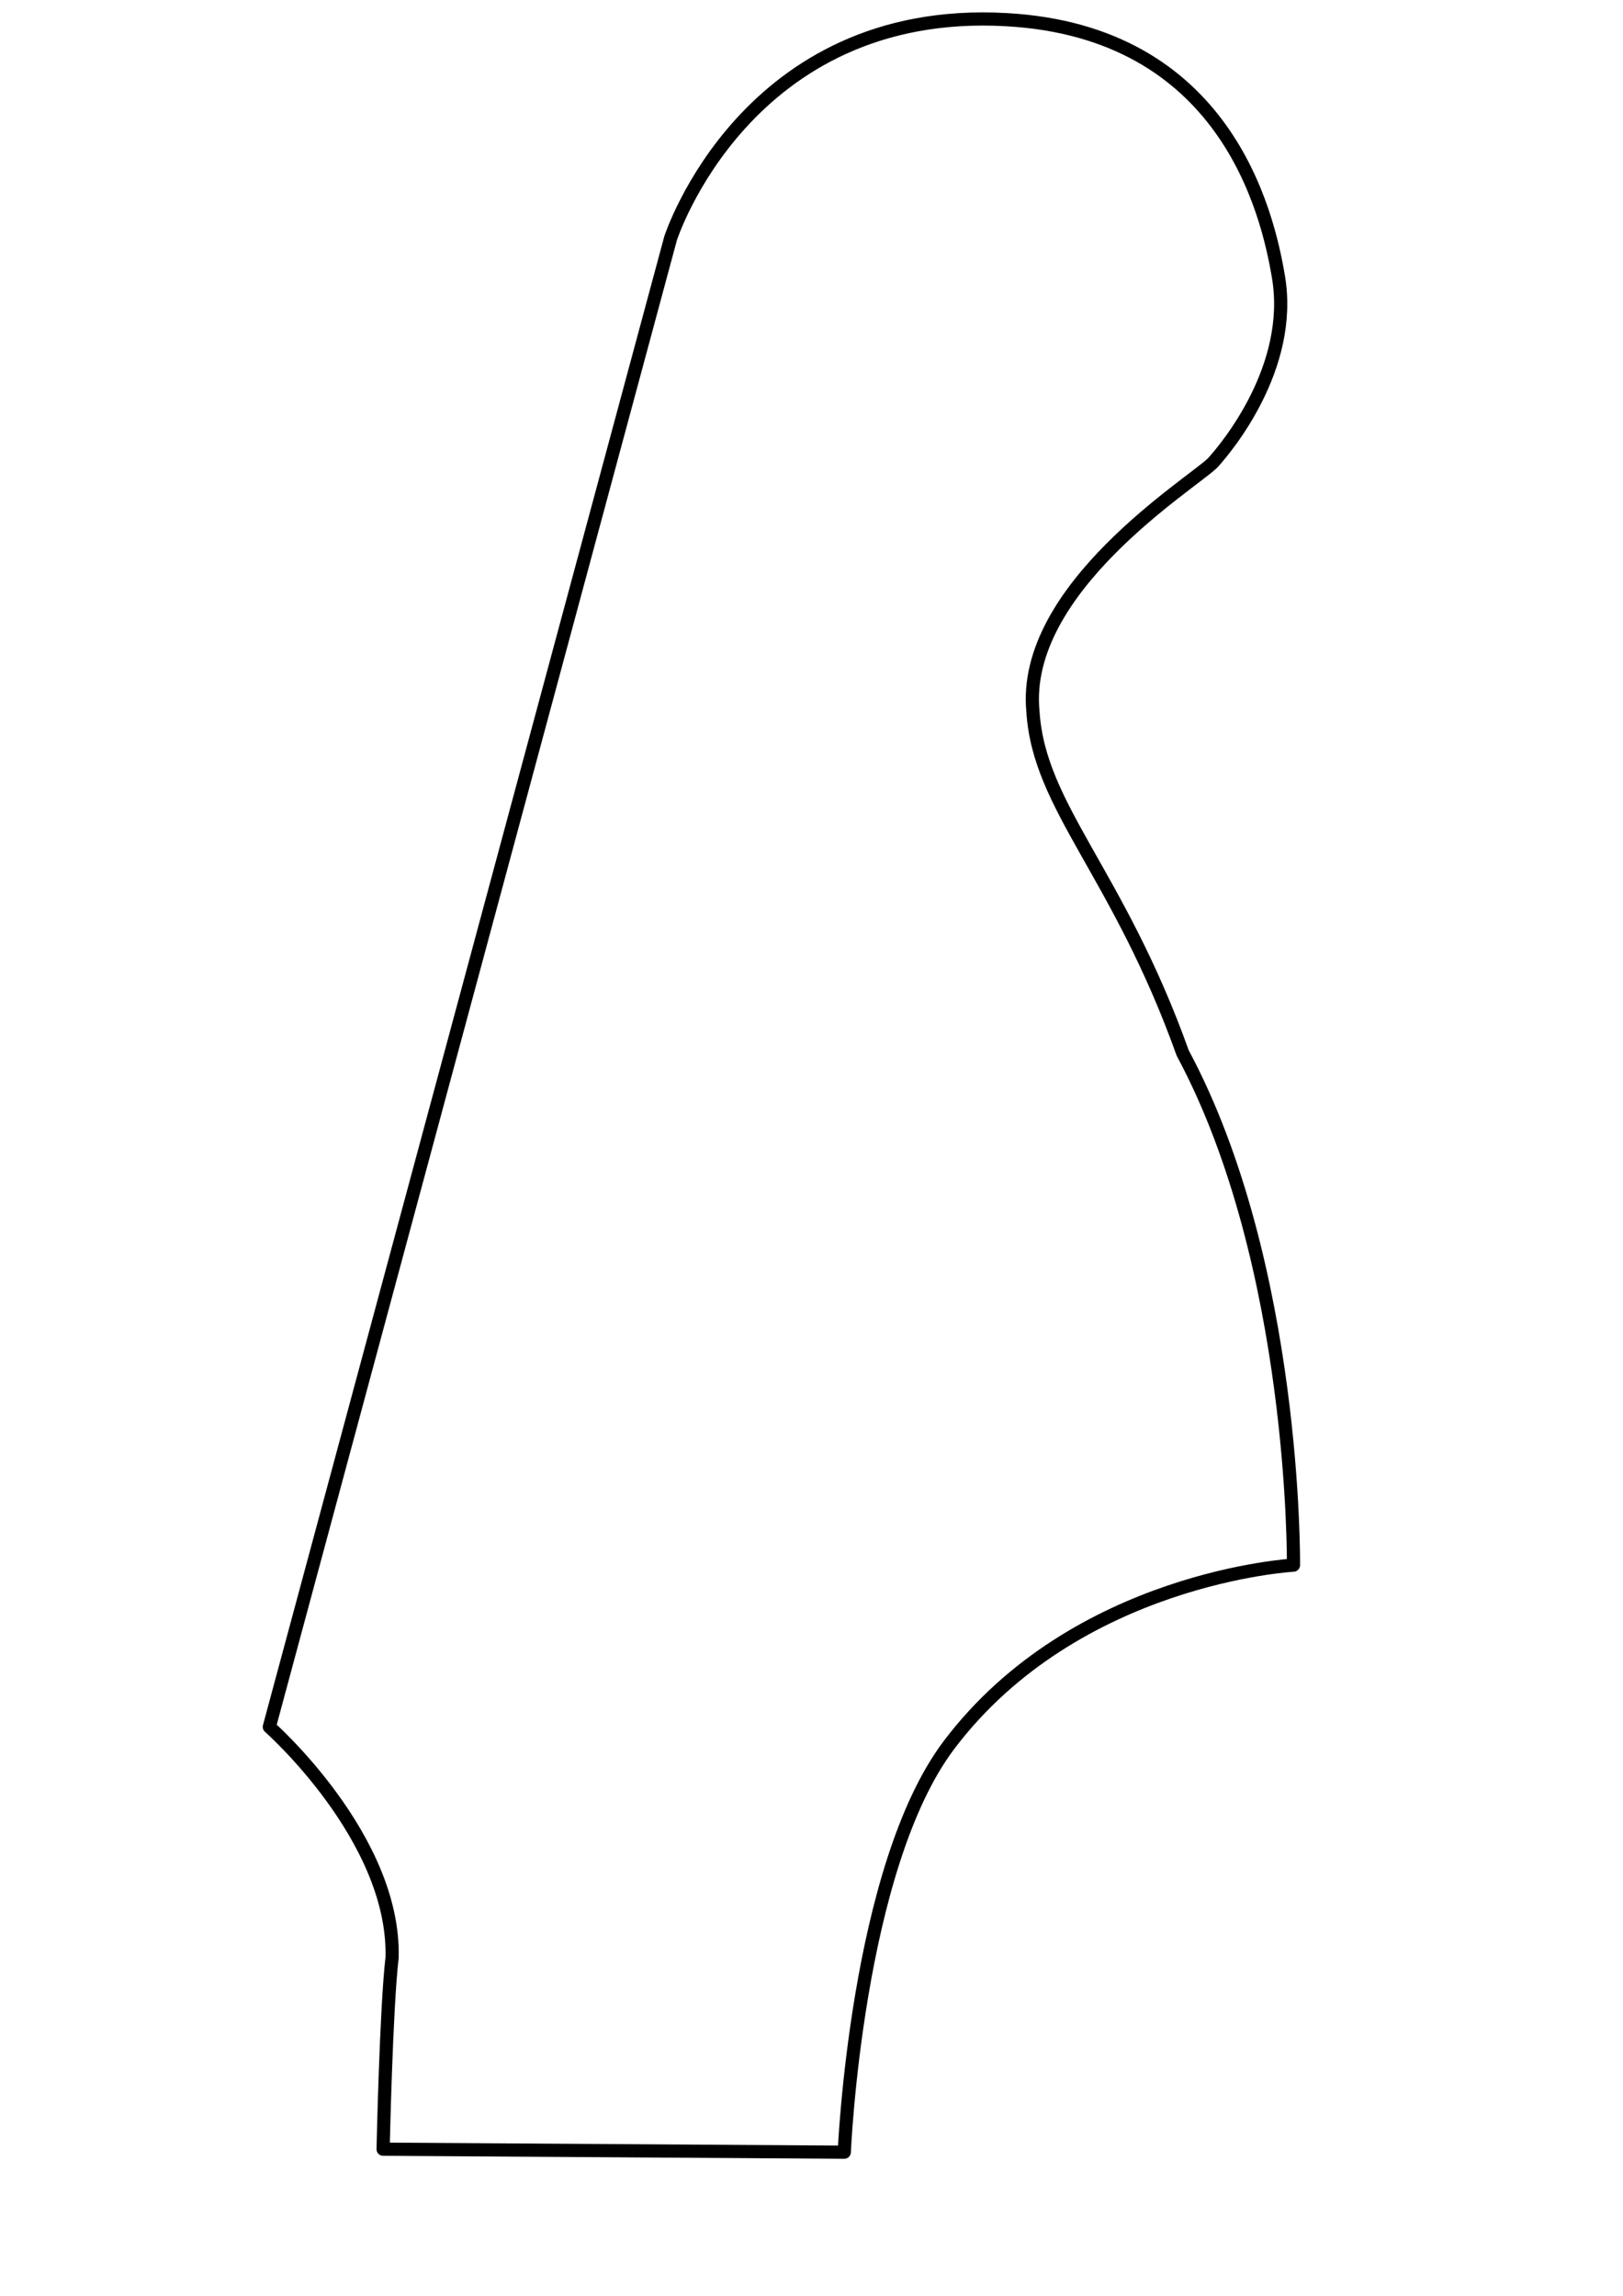 <?xml version="1.0" encoding="UTF-8" standalone="no"?>
<!-- Created with Inkscape (http://www.inkscape.org/) -->
<svg xmlns:dc="http://purl.org/dc/elements/1.1/" xmlns:cc="http://web.resource.org/cc/" xmlns:rdf="http://www.w3.org/1999/02/22-rdf-syntax-ns#" xmlns:svg="http://www.w3.org/2000/svg" xmlns="http://www.w3.org/2000/svg" xmlns:sodipodi="http://inkscape.sourceforge.net/DTD/sodipodi-0.dtd" xmlns:inkscape="http://www.inkscape.org/namespaces/inkscape" sodipodi:docname="fender-big.svg" sodipodi:docbase="/home/greycat/wikipedia/headstocks" height="297mm" width="210mm" inkscape:version="0.41+cvs" sodipodi:version="0.32" id="svg1309">
  <defs id="defs1312"/>
  <sodipodi:namedview inkscape:current-layer="svg1309" inkscape:window-y="25" inkscape:window-x="0" inkscape:cy="509.66258" inkscape:cx="454.69590" inkscape:zoom="0.35355339" id="base" pagecolor="#ffffff" bordercolor="#666666" borderopacity="1.0" inkscape:pageopacity="0.0" inkscape:pageshadow="2" inkscape:window-width="1016" inkscape:window-height="654"/>
  <path sodipodi:nodetypes="ccccccccccccc" id="path1326" d="M 187.357,1050.832 L 412.884,1052.297 C 412.884,1052.297 418.742,913.173 464.14,853.13 C 526.155,771.11 632.553,765.263 632.553,765.263 C 632.553,765.263 634.018,618.524 578.368,514.84 C 546.762,426.483 508.074,394.754 505.145,347.891 C 499.287,287.848 582.726,236.51 593.013,226.341 C 600.131,218.567 632.553,179.478 625.231,135.545 C 619.821,103.083 598.871,15.459 491.965,9.601 C 364.722,2.484 327.946,116.507 327.946,116.507 L 131.708,844.343 C 131.708,844.343 193.215,898.528 191.751,957.107 C 188.822,982.003 187.357,1050.832 187.357,1050.832 z " style="fill:none;fill-opacity:0.75;fill-rule:evenodd;stroke:#000000;stroke-width:6.444;stroke-linecap:round;stroke-linejoin:round;stroke-miterlimit:4;stroke-opacity:1"/>
</svg>